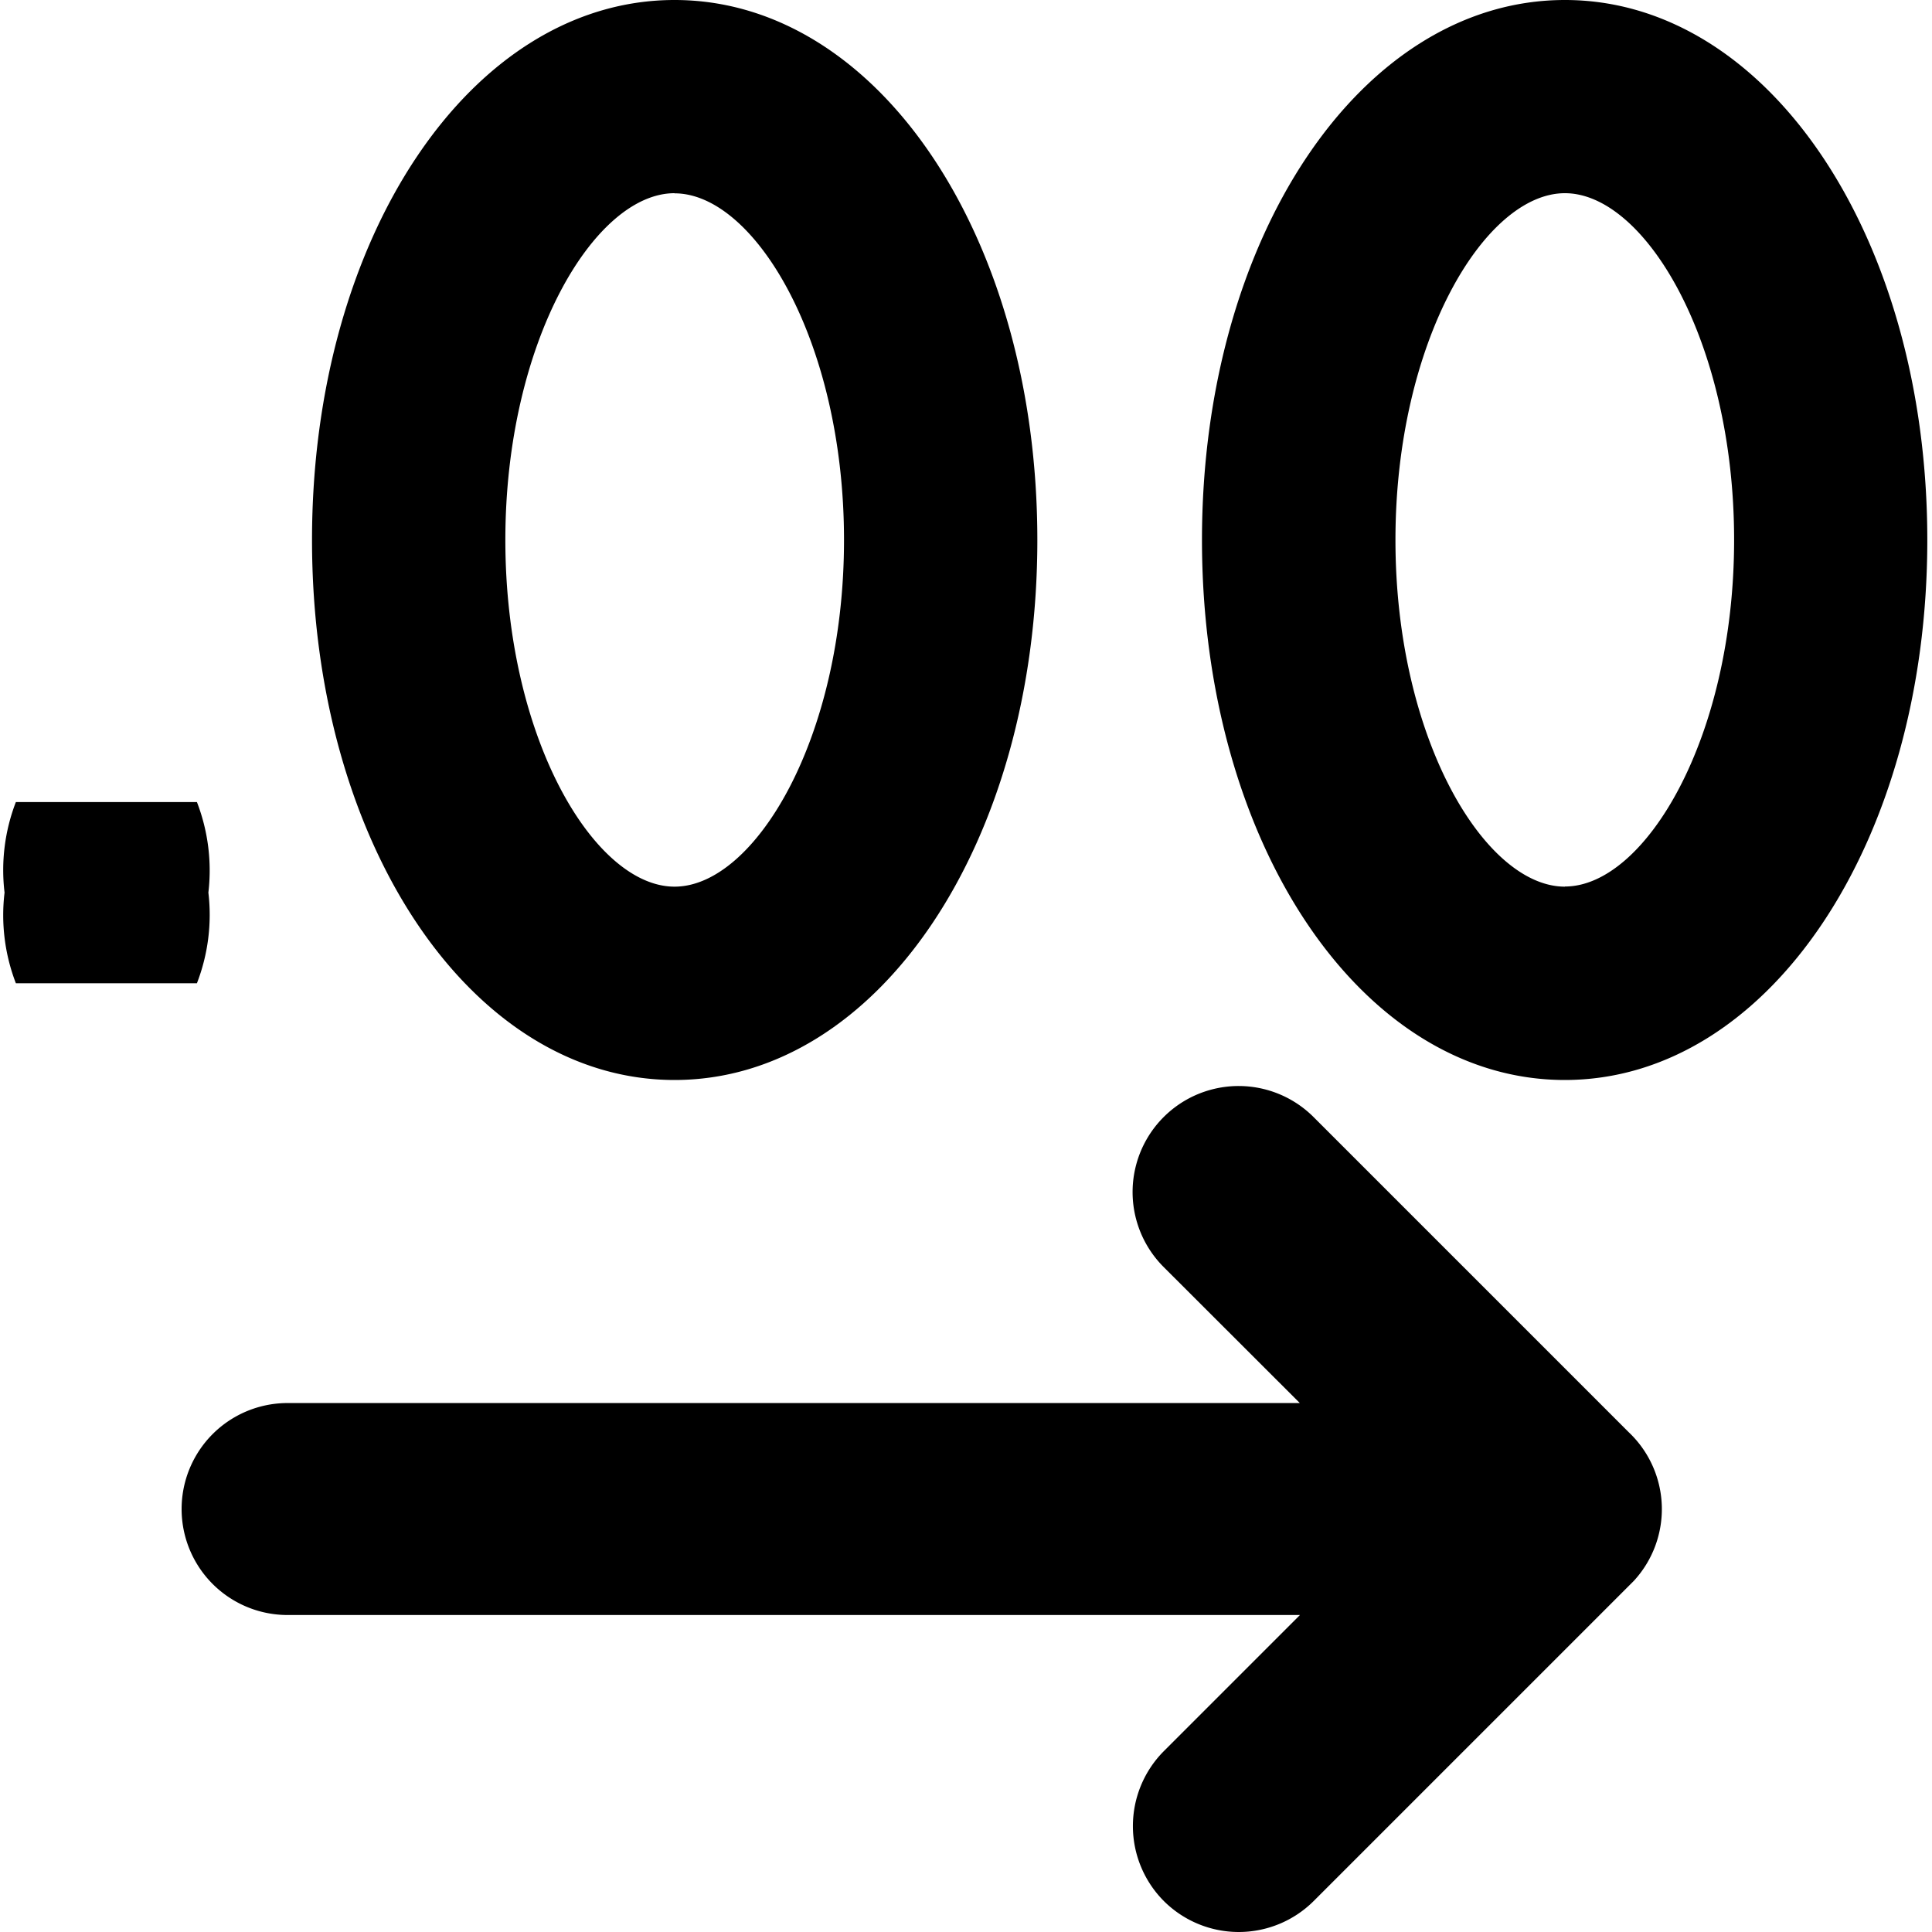 <svg data-tags="counter,number,decimal,arow,zero" xmlns="http://www.w3.org/2000/svg" viewBox="0 0 14 14"><path d="M9.518 8.094a.768.768 0 00-1.085 1.088l.986.985H2.084a.768.768 0 000 1.536H9.42l-.986.986a.77.77 0 000 1.087.769.769 0 001.085 0l2.32-2.32a.767.767 0 00-.036-1.077zM1.51 6.468a1.375 1.375 0 00-.083-.656H.115a1.37 1.37 0 00-.082.656 1.374 1.374 0 00.082.657h1.312a1.374 1.374 0 00.083-.657zm3.378 1.358c1.474 0 2.629-1.719 2.629-3.913S6.362 0 4.888 0 2.261 1.719 2.261 3.913s1.154 3.913 2.627 3.913zm0-6.425c.58 0 1.228 1.074 1.228 2.512s-.648 2.512-1.228 2.512S3.662 5.35 3.662 3.913 4.309 1.4 4.888 1.4zM11.34 0C9.866 0 8.71 1.719 8.71 3.913s1.155 3.913 2.629 3.913 2.627-1.719 2.627-3.913S12.813 0 11.34 0zm0 6.425c-.58 0-1.228-1.074-1.228-2.512S10.76 1.4 11.34 1.4s1.226 1.074 1.226 2.512-.647 2.512-1.226 2.512z"/></svg>